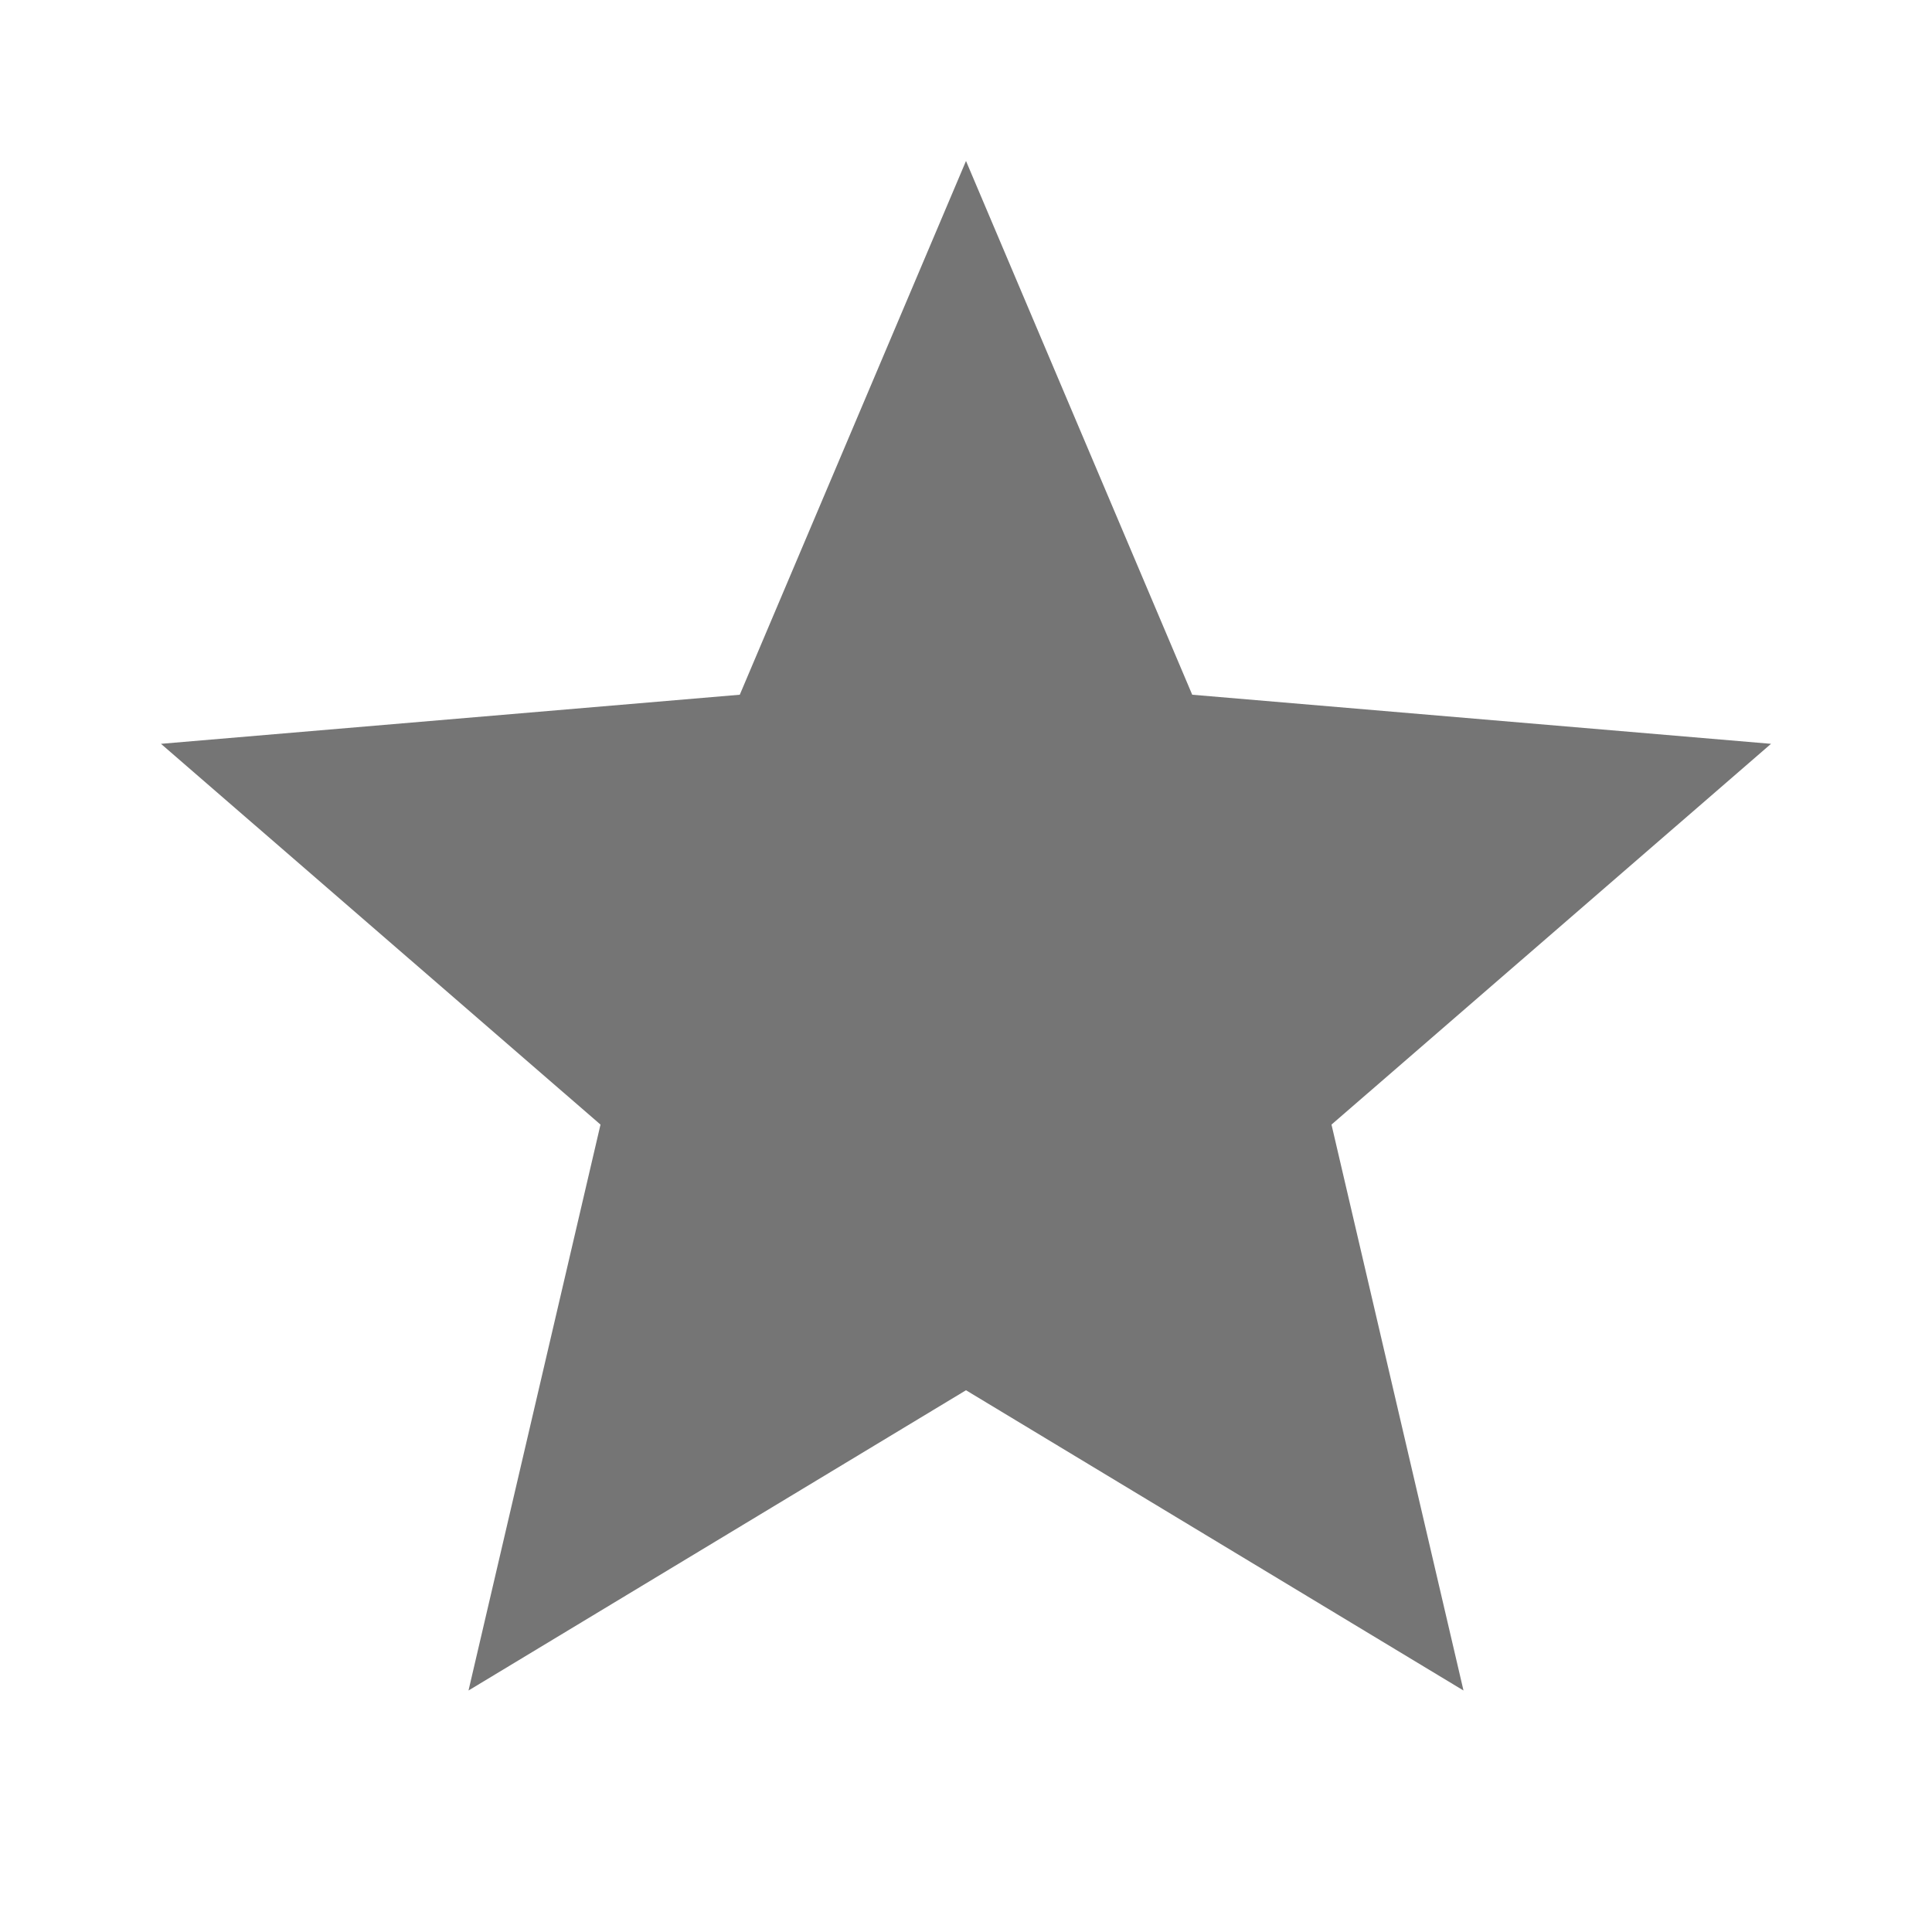 <svg width="22" height="22" viewBox="0 0 22 22" fill="none" xmlns="http://www.w3.org/2000/svg">
<path d="M11 15.831L16.665 19.25L15.162 12.806L20.167 8.47L13.576 7.911L11 1.833L8.424 7.911L1.833 8.47L6.838 12.806L5.335 19.25L11 15.831Z" fill="black" fill-opacity="0.54"/>
</svg>
